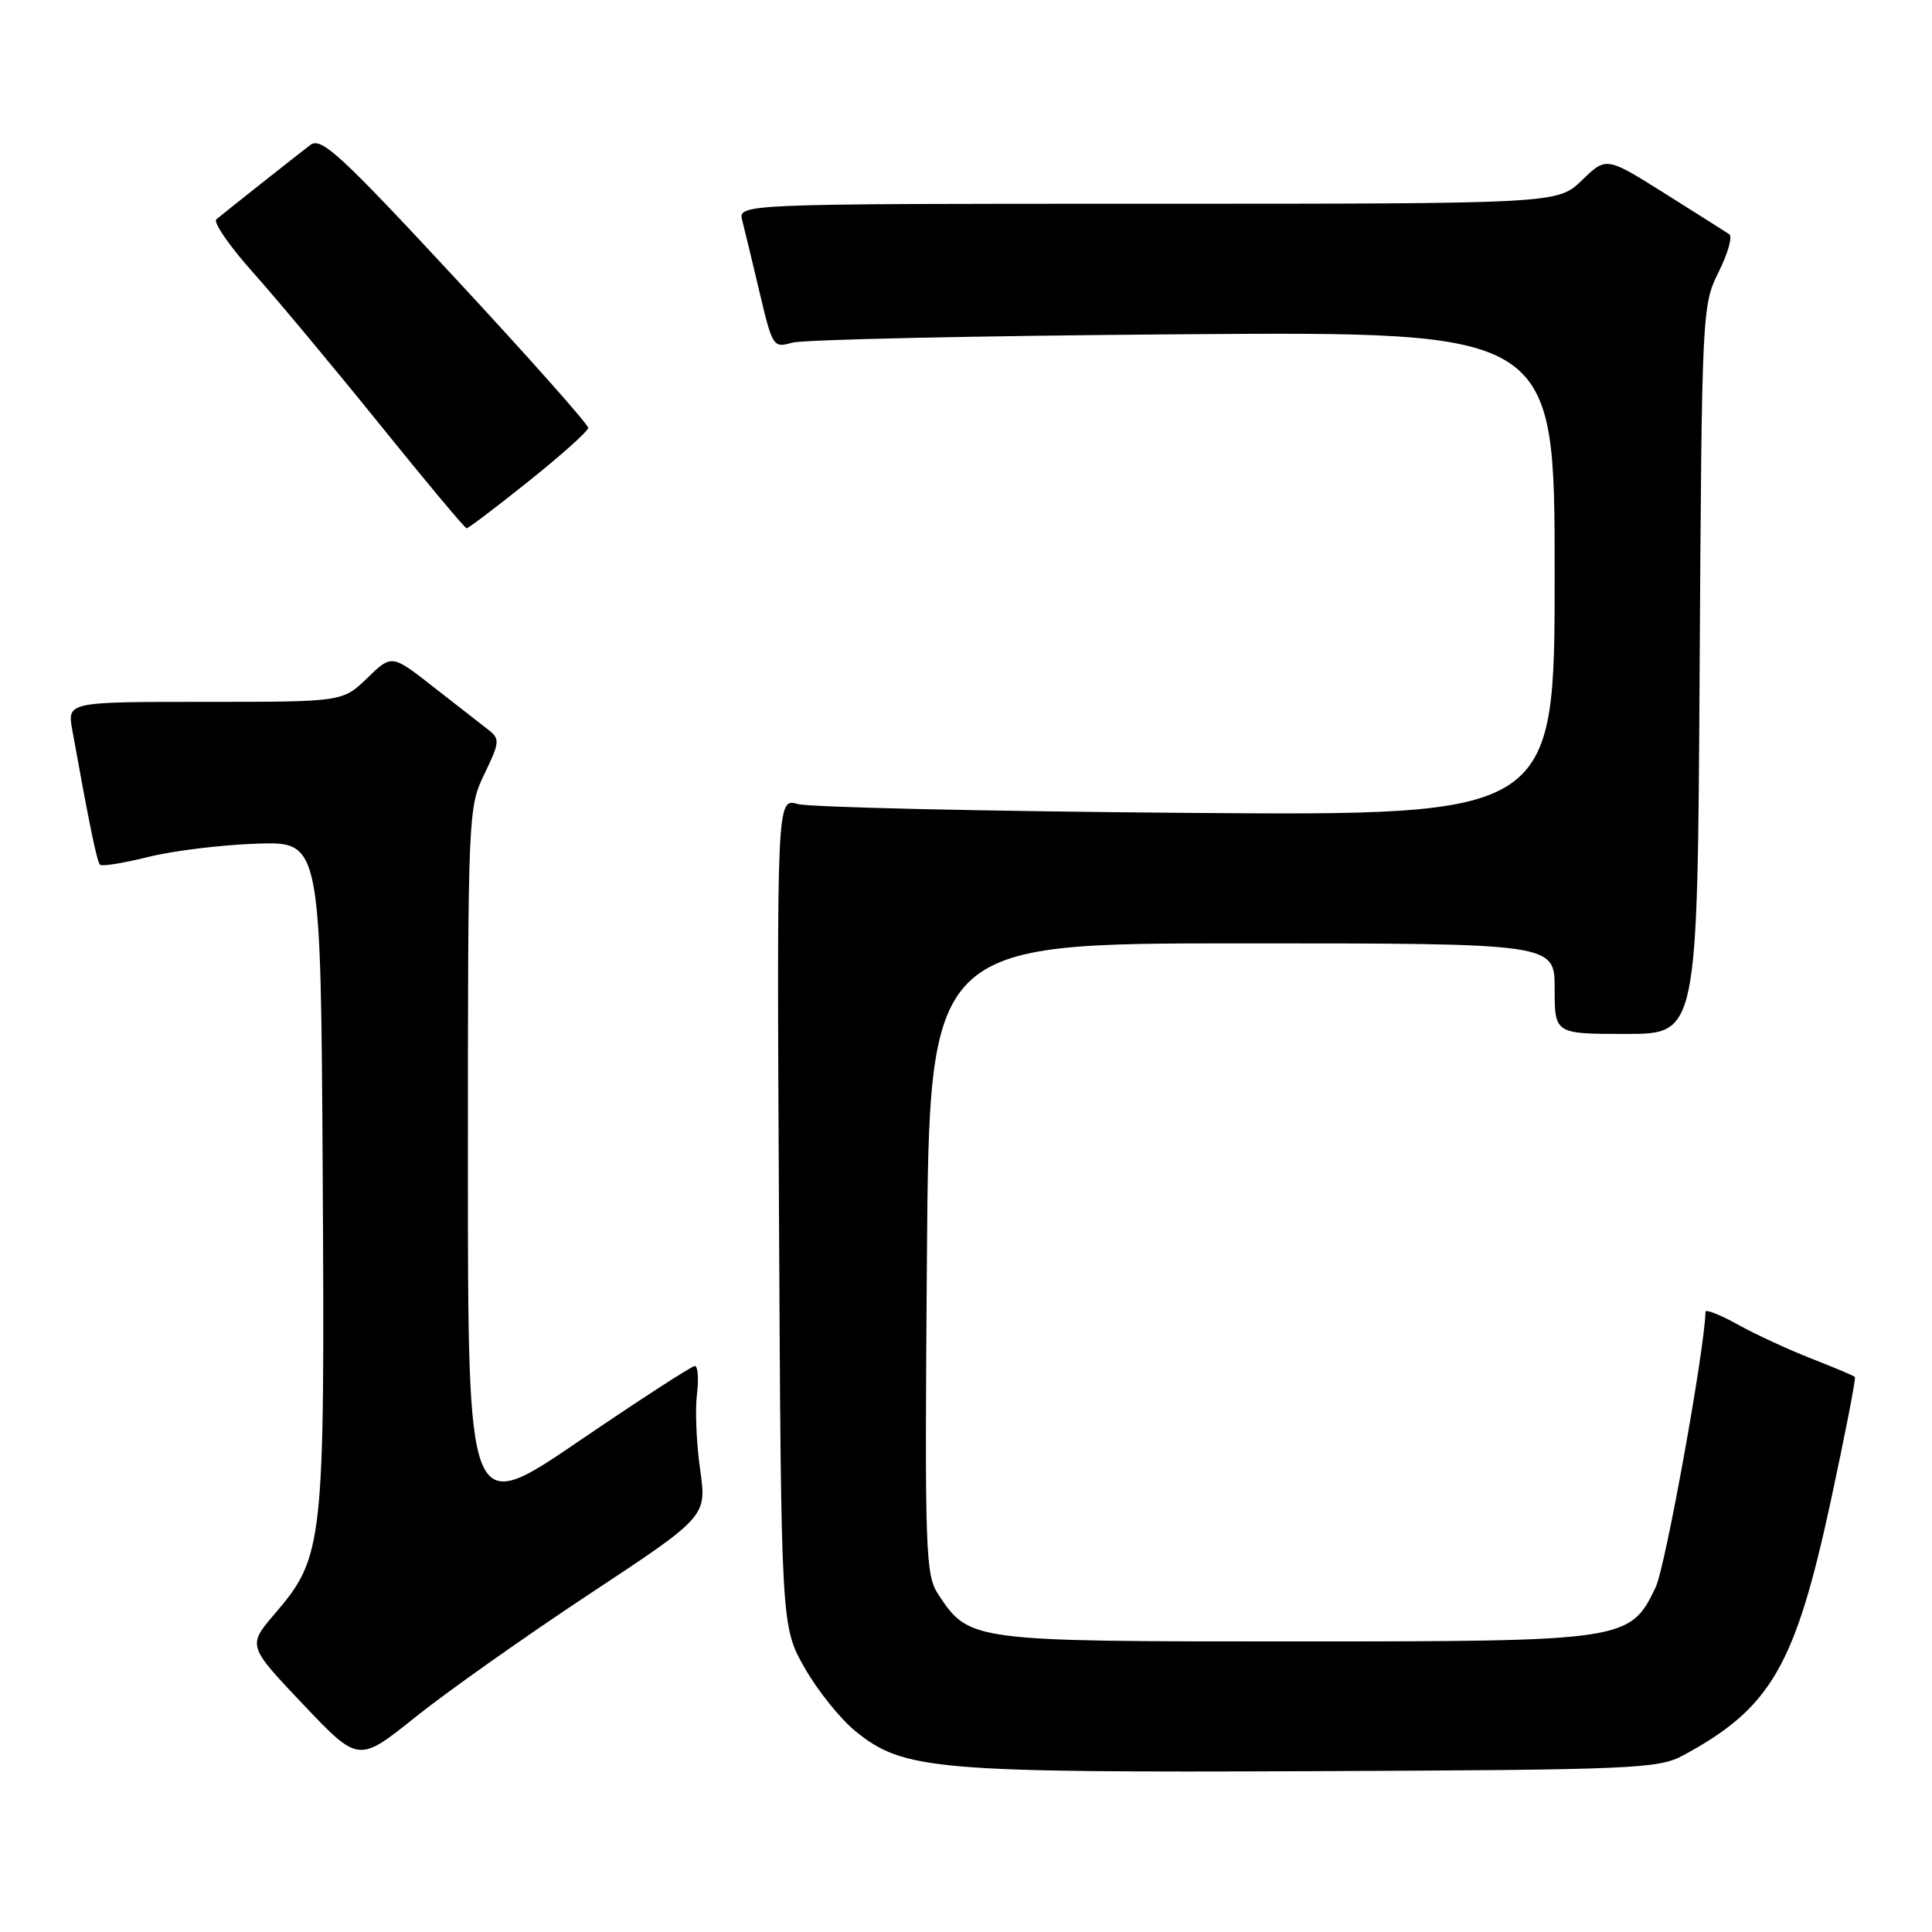 <?xml version="1.0" encoding="UTF-8" standalone="no"?>
<!DOCTYPE svg PUBLIC "-//W3C//DTD SVG 1.1//EN" "http://www.w3.org/Graphics/SVG/1.1/DTD/svg11.dtd" >
<svg xmlns="http://www.w3.org/2000/svg" xmlns:xlink="http://www.w3.org/1999/xlink" version="1.1" viewBox="0 0 256 256">
 <g >
 <path fill="currentColor"
d=" M 223.00 232.61 C 234.65 226.33 237.86 220.79 242.59 198.89 C 244.50 190.00 245.94 182.61 245.78 182.45 C 245.63 182.29 243.03 181.20 240.00 180.01 C 236.97 178.83 232.59 176.80 230.25 175.50 C 227.91 174.20 225.99 173.45 225.99 173.82 C 225.87 178.87 220.68 207.60 219.39 210.30 C 216.00 217.42 215.46 217.50 171.50 217.50 C 128.62 217.50 128.44 217.48 124.33 211.27 C 122.62 208.68 122.52 205.83 122.82 166.75 C 123.14 125.00 123.14 125.00 164.57 125.00 C 206.00 125.00 206.00 125.00 206.00 131.00 C 206.00 137.00 206.00 137.00 215.46 137.00 C 224.93 137.00 224.93 137.00 225.21 88.75 C 225.50 41.15 225.53 40.44 227.73 36.04 C 228.95 33.59 229.59 31.34 229.14 31.04 C 228.70 30.74 224.85 28.31 220.59 25.63 C 212.84 20.76 212.84 20.76 209.62 23.88 C 206.40 27.00 206.40 27.00 152.09 27.00 C 97.77 27.00 97.77 27.00 98.36 29.25 C 98.68 30.49 99.72 34.80 100.67 38.83 C 102.35 45.94 102.48 46.13 104.95 45.41 C 106.35 44.99 129.66 44.49 156.75 44.29 C 206.00 43.93 206.00 43.93 206.00 76.01 C 206.00 108.09 206.00 108.09 157.25 107.71 C 130.44 107.50 107.25 106.97 105.72 106.54 C 102.93 105.75 102.93 105.75 103.22 160.63 C 103.50 215.50 103.50 215.50 106.61 220.98 C 108.31 223.99 111.36 227.78 113.37 229.41 C 119.70 234.54 123.86 234.90 174.00 234.69 C 216.48 234.51 219.73 234.37 223.00 232.61 Z  M 78.10 211.22 C 93.66 200.94 93.66 200.94 92.77 194.72 C 92.28 191.30 92.09 186.81 92.35 184.75 C 92.60 182.69 92.48 181.00 92.07 181.00 C 91.66 181.00 84.73 185.50 76.66 190.99 C 62.00 200.98 62.00 200.98 62.00 154.02 C 62.00 107.69 62.03 106.99 64.20 102.53 C 66.20 98.40 66.25 97.90 64.77 96.75 C 63.88 96.06 60.63 93.52 57.53 91.10 C 51.91 86.69 51.91 86.69 48.66 89.85 C 45.40 93.00 45.40 93.00 27.16 93.00 C 8.91 93.00 8.91 93.00 9.58 96.75 C 11.80 109.07 12.84 114.18 13.25 114.58 C 13.50 114.83 16.36 114.37 19.60 113.56 C 22.85 112.74 29.32 111.95 34.00 111.79 C 42.50 111.50 42.50 111.50 42.76 155.46 C 43.05 204.70 42.88 206.27 36.43 213.81 C 32.79 218.06 32.79 218.06 40.15 225.82 C 47.50 233.57 47.50 233.57 55.02 227.54 C 59.16 224.22 69.55 216.87 78.10 211.22 Z  M 70.07 63.75 C 74.37 60.31 77.91 57.14 77.94 56.70 C 77.97 56.26 70.07 47.37 60.38 36.93 C 45.10 20.46 42.55 18.12 41.13 19.20 C 39.22 20.66 29.87 28.06 28.67 29.06 C 28.22 29.44 30.41 32.62 33.55 36.13 C 36.68 39.63 44.23 48.69 50.33 56.25 C 56.43 63.81 61.60 70.00 61.83 70.00 C 62.07 70.00 65.77 67.19 70.07 63.75 Z "/>
</g>
</svg>